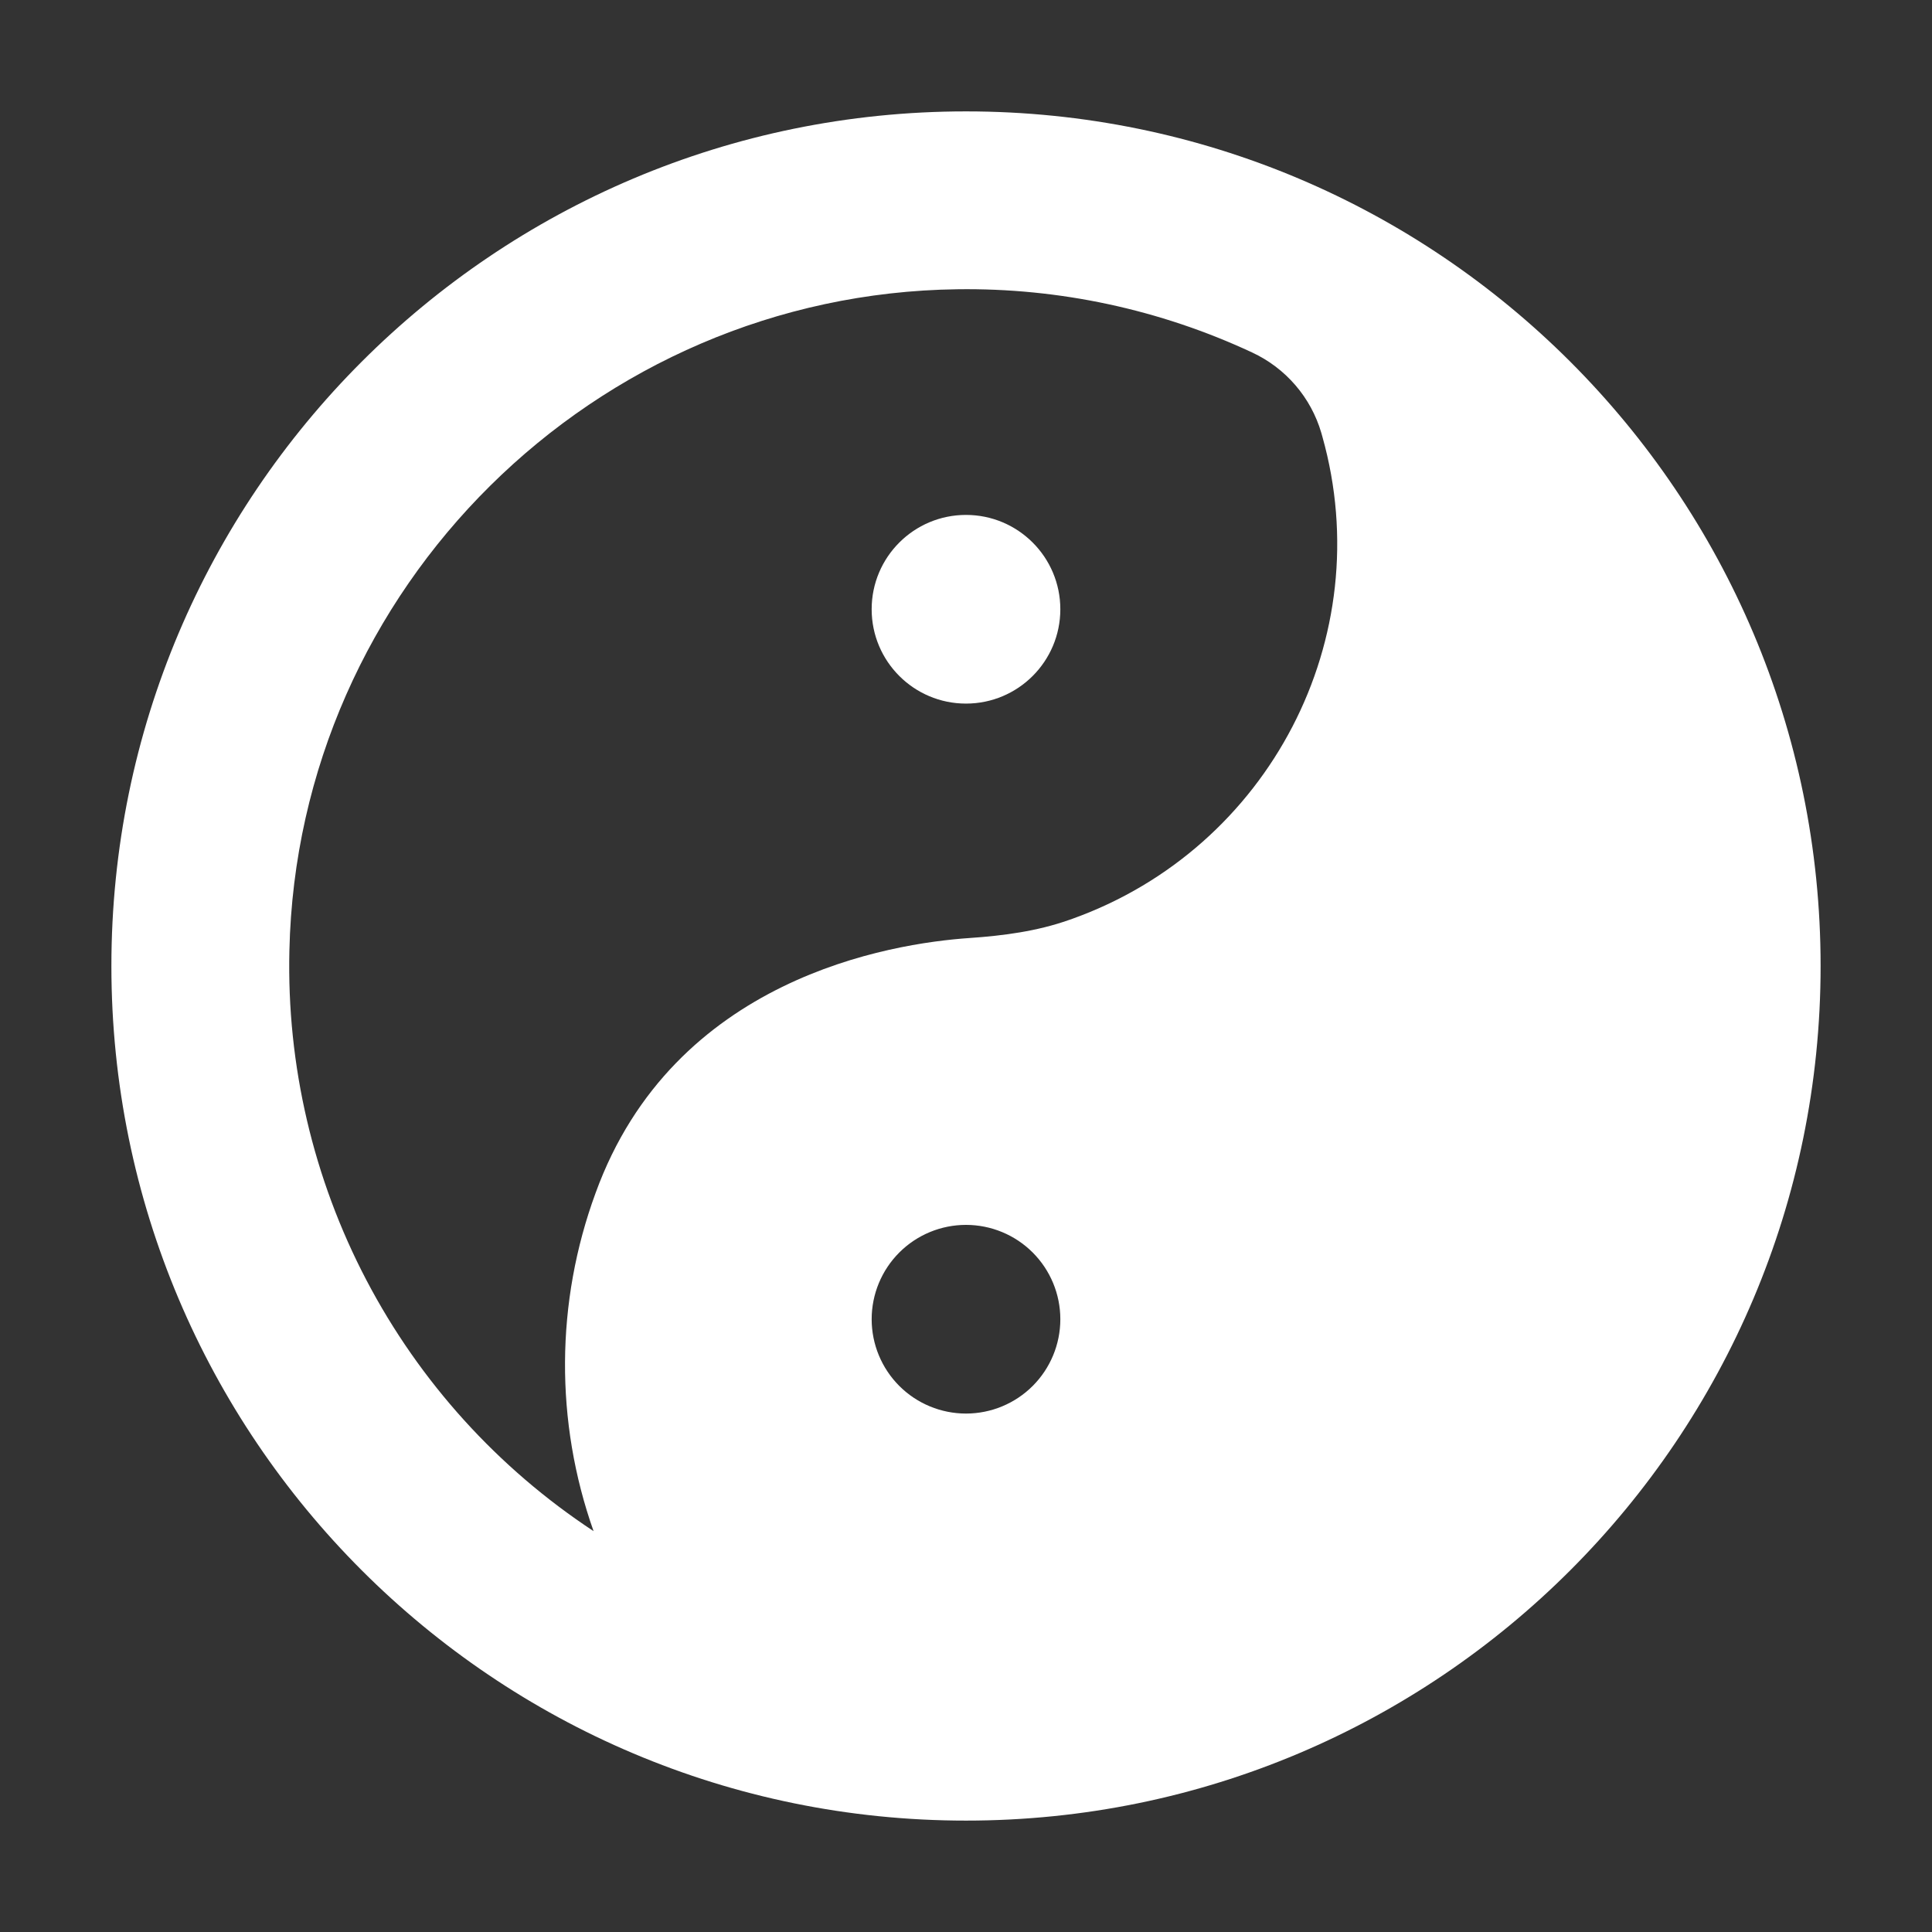 <?xml version="1.0" encoding="UTF-8"?>
<svg width="1200pt" height="1200pt" version="1.1" viewBox="0 0 1200 1200" xmlns="http://www.w3.org/2000/svg">
 <rect x="0" y="0" width="1200" height="1200" fill="#333333" stroke="none"/>
 <g fill="#fff">
  <path d="m658.59 378.42c0 32.359-26.234 58.594-58.594 58.594s-58.594-26.234-58.594-58.594 26.234-58.594 58.594-58.594 58.594 26.234 58.594 58.594"/>
  <path d="m600 69.188c-293.16 0-530.81 237.66-530.81 530.81s237.66 530.81 530.81 530.81 530.81-237.66 530.81-530.81-237.66-530.81-530.81-530.81zm0 808.8c-15.539 0-30.445-6.172-41.434-17.16-10.988-10.988-17.16-25.895-17.16-41.434 0-15.539 6.172-30.445 17.16-41.434 10.988-10.988 25.895-17.16 41.434-17.16s30.445 6.172 41.434 17.16c10.988 10.988 17.16 25.895 17.16 41.434 0 15.539-6.172 30.445-17.16 41.434-10.988 10.988-25.895 17.16-41.434 17.16zm66.352-307.41-2.344 0.82c-19.828 7.031-40.898 9.797-61.875 11.227-48.891 3.352-183.8 24.797-232.24 158.46-24.848 67.699-25.277 141.95-1.219 209.93-59.484-39.156-108.03-92.797-141.08-155.88-33.051-63.082-49.516-133.54-47.848-204.73 5.016-225.3 189.49-407.81 414.84-410.74 63.184-0.906 125.75 12.5 183.02 39.211 20.918 9.676 36.633 27.918 43.102 50.039 0.234 0.75 0.445 1.5 0.656 2.344 35.109 124.83-33.023 255.45-155.02 299.32z"/>
 </g>
</svg>
